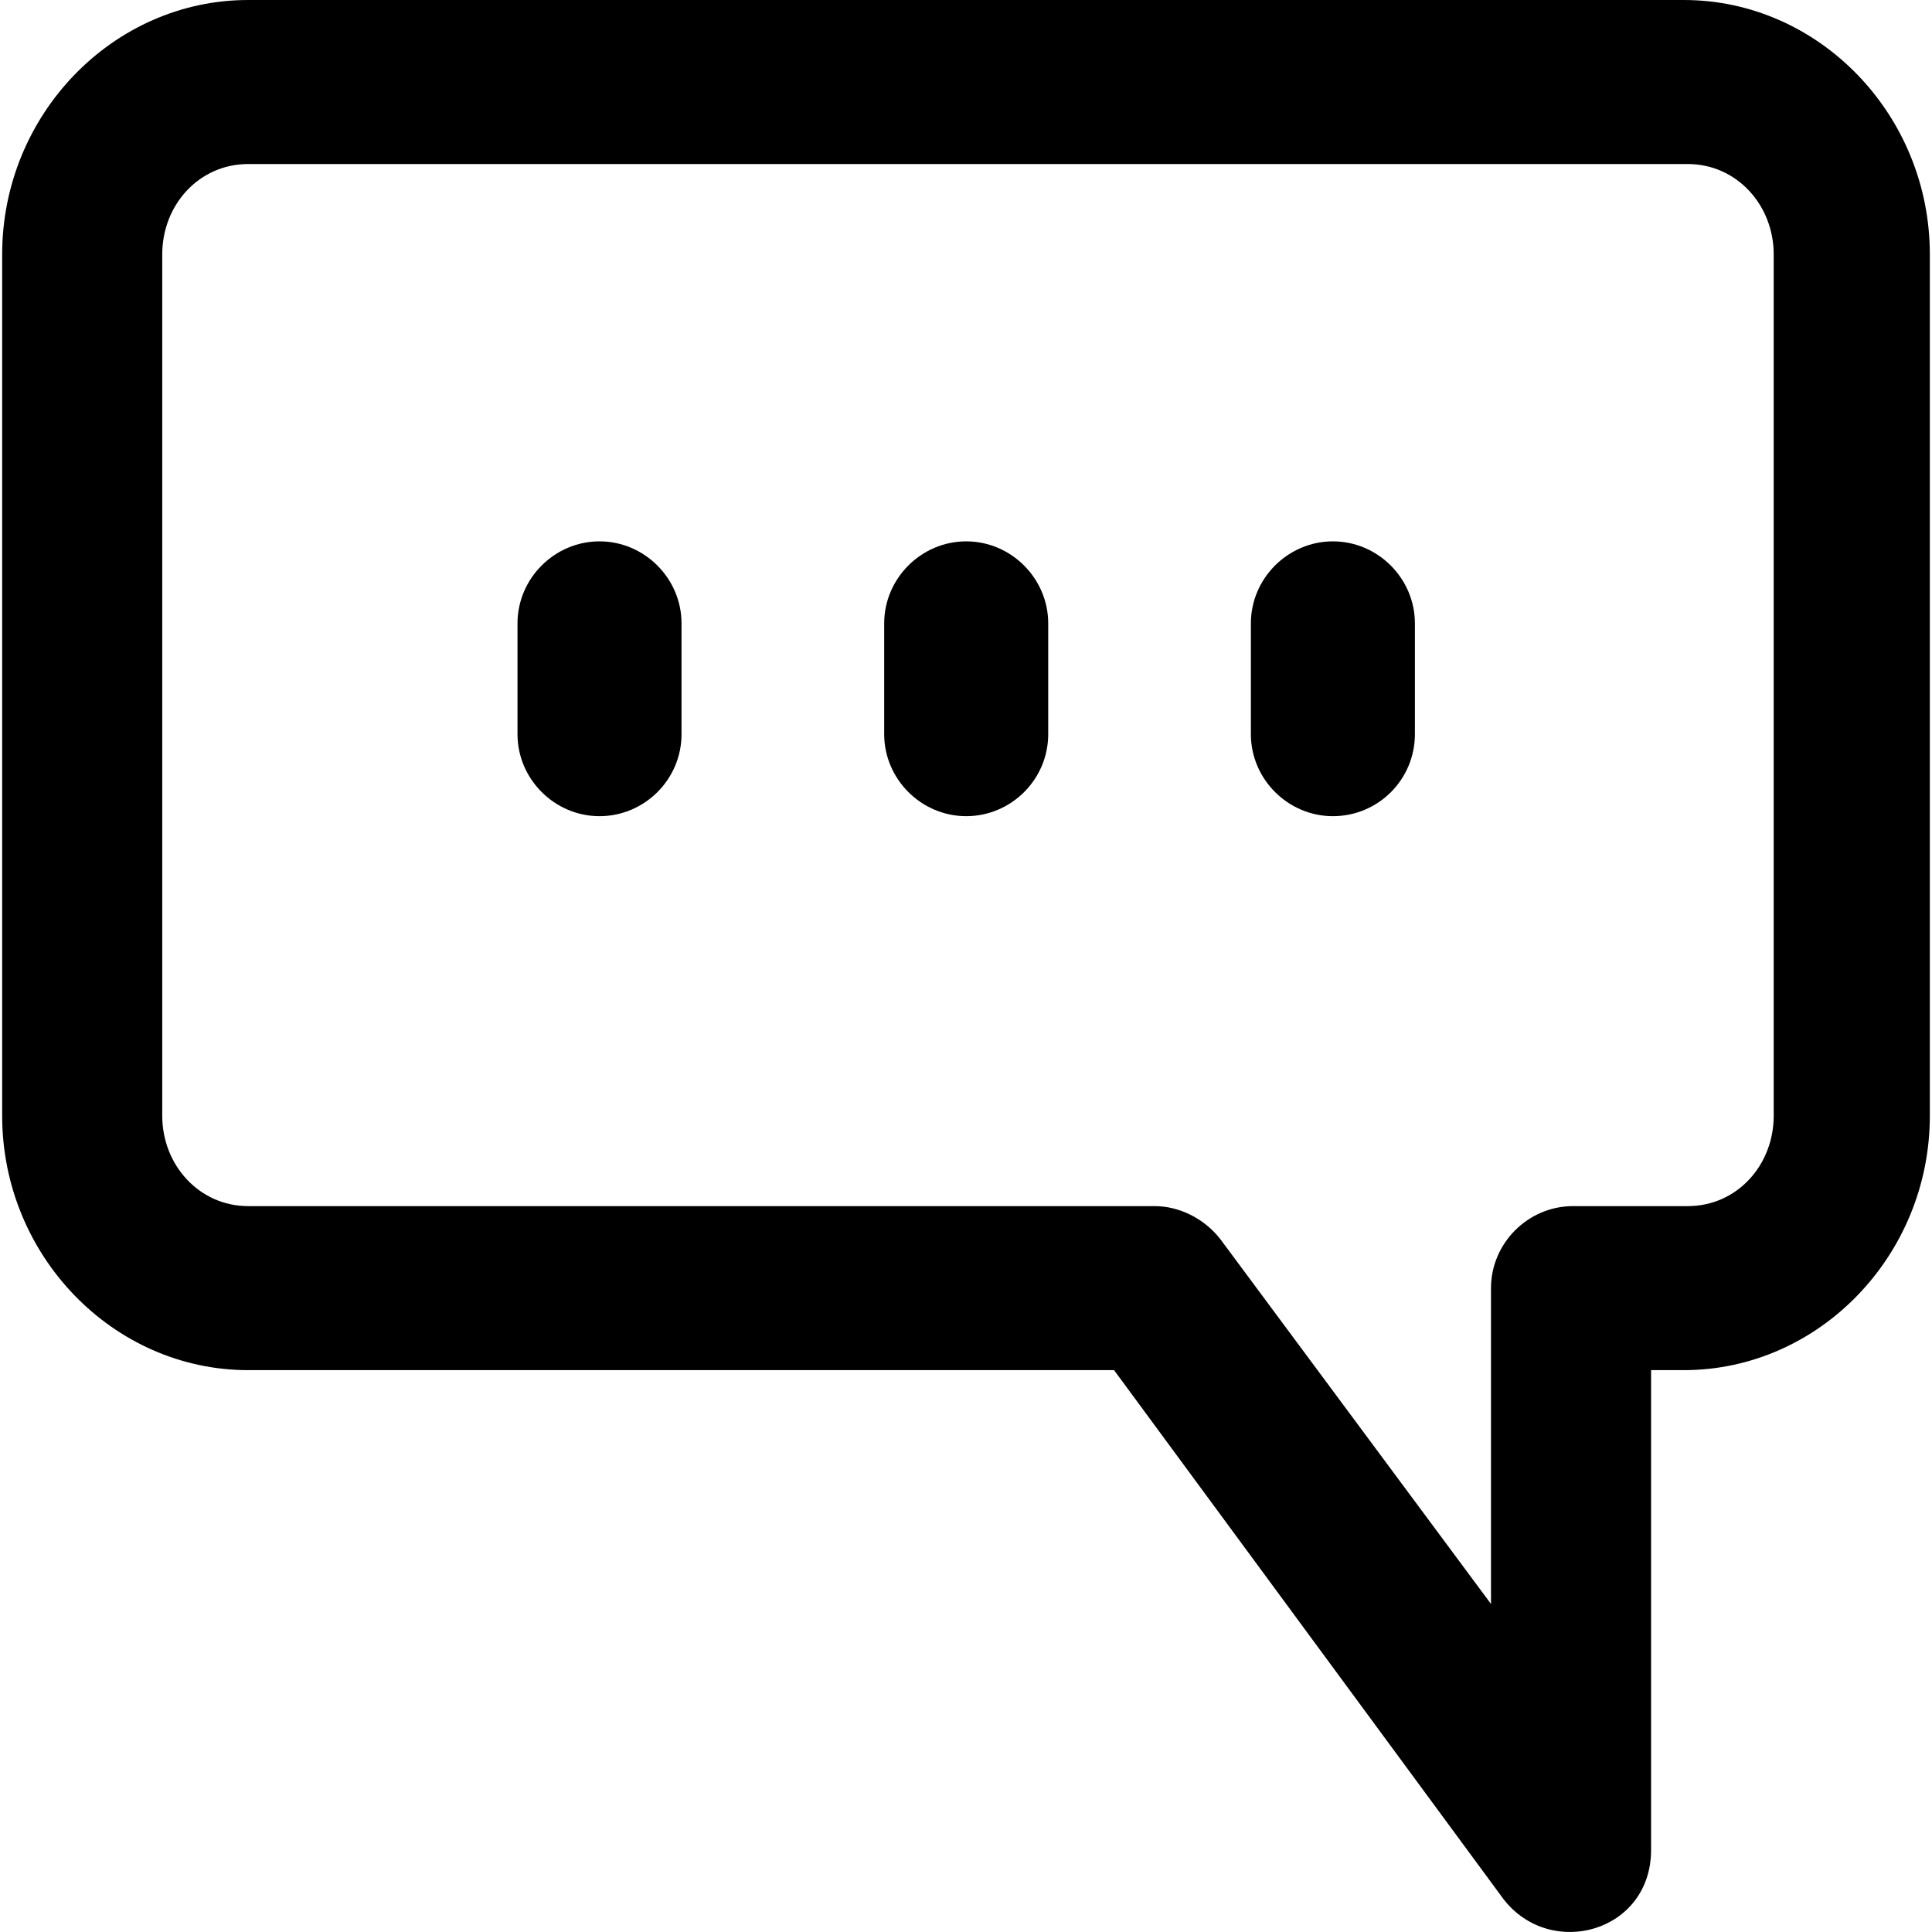 <?xml version="1.0" encoding="iso-8859-1"?>
<!-- Generator: Adobe Illustrator 19.0.0, SVG Export Plug-In . SVG Version: 6.00 Build 0)  -->
<svg version="1.1" id="Layer_1" xmlns="http://www.w3.org/2000/svg" xmlns:xlink="http://www.w3.org/1999/xlink" x="0px" y="0px"
	 viewBox="0 0 489.999 489.999" style="enable-background:new 0 0 489.999 489.999;" xml:space="preserve">
<g>
	<g>
		<g>
			<path d="M381.35,481.7l-98.8-134.2H62.95c-34.3,0-62.4-29.1-62.4-64.5V64.5C0.55,29.1,28.65,0,62.95,0h364.1
				c34.3,0,62.4,29.1,62.4,64.5V283c0,35.4-28.1,64.5-62.4,64.5h-8.3v121.7C418.75,490,393.35,497.1,381.35,481.7z M62.95,41.6
				c-12.5,0-21.8,10.4-21.8,22.9V283c0,12.5,9.4,22.9,21.8,22.9h229.9c6.2,0,12.5,3.1,16.6,8.3l68.7,92.6v-80.1
				c0-11.4,9.4-20.8,20.8-20.8h29.1c12.5,0,21.8-10.4,21.8-22.9V64.5c0-12.5-9.4-22.9-21.8-22.9H62.95L62.95,41.6z"/>
		</g>
		<g>
			<g>
				<path d="M152.05,207c-11.4,0-20.8-9.4-20.8-20.8v-28.1c0-11.4,9.4-20.8,20.8-20.8s20.8,9.4,20.8,20.8v28.1
					C172.85,197.7,163.45,207,152.05,207z"/>
			</g>
			<g>
				<path d="M245.05,207c-11.4,0-20.8-9.4-20.8-20.8v-28.1c0-11.4,9.4-20.8,20.8-20.8s20.8,9.4,20.8,20.8v28.1
					C265.85,197.7,256.45,207,245.05,207z"/>
			</g>
			<g>
				<path d="M338.05,207c-11.4,0-20.8-9.4-20.8-20.8v-28.1c0-11.4,9.4-20.8,20.8-20.8s20.8,9.4,20.8,20.8v28.1
					C358.85,197.7,349.55,207,338.05,207z"/>
			</g>
		</g>
	</g>
</g>
<g>
</g>
<g>
</g>
<g>
</g>
<g>
</g>
<g>
</g>
<g>
</g>
<g>
</g>
<g>
</g>
<g>
</g>
<g>
</g>
<g>
</g>
<g>
</g>
<g>
</g>
<g>
</g>
<g>
</g>
</svg>
